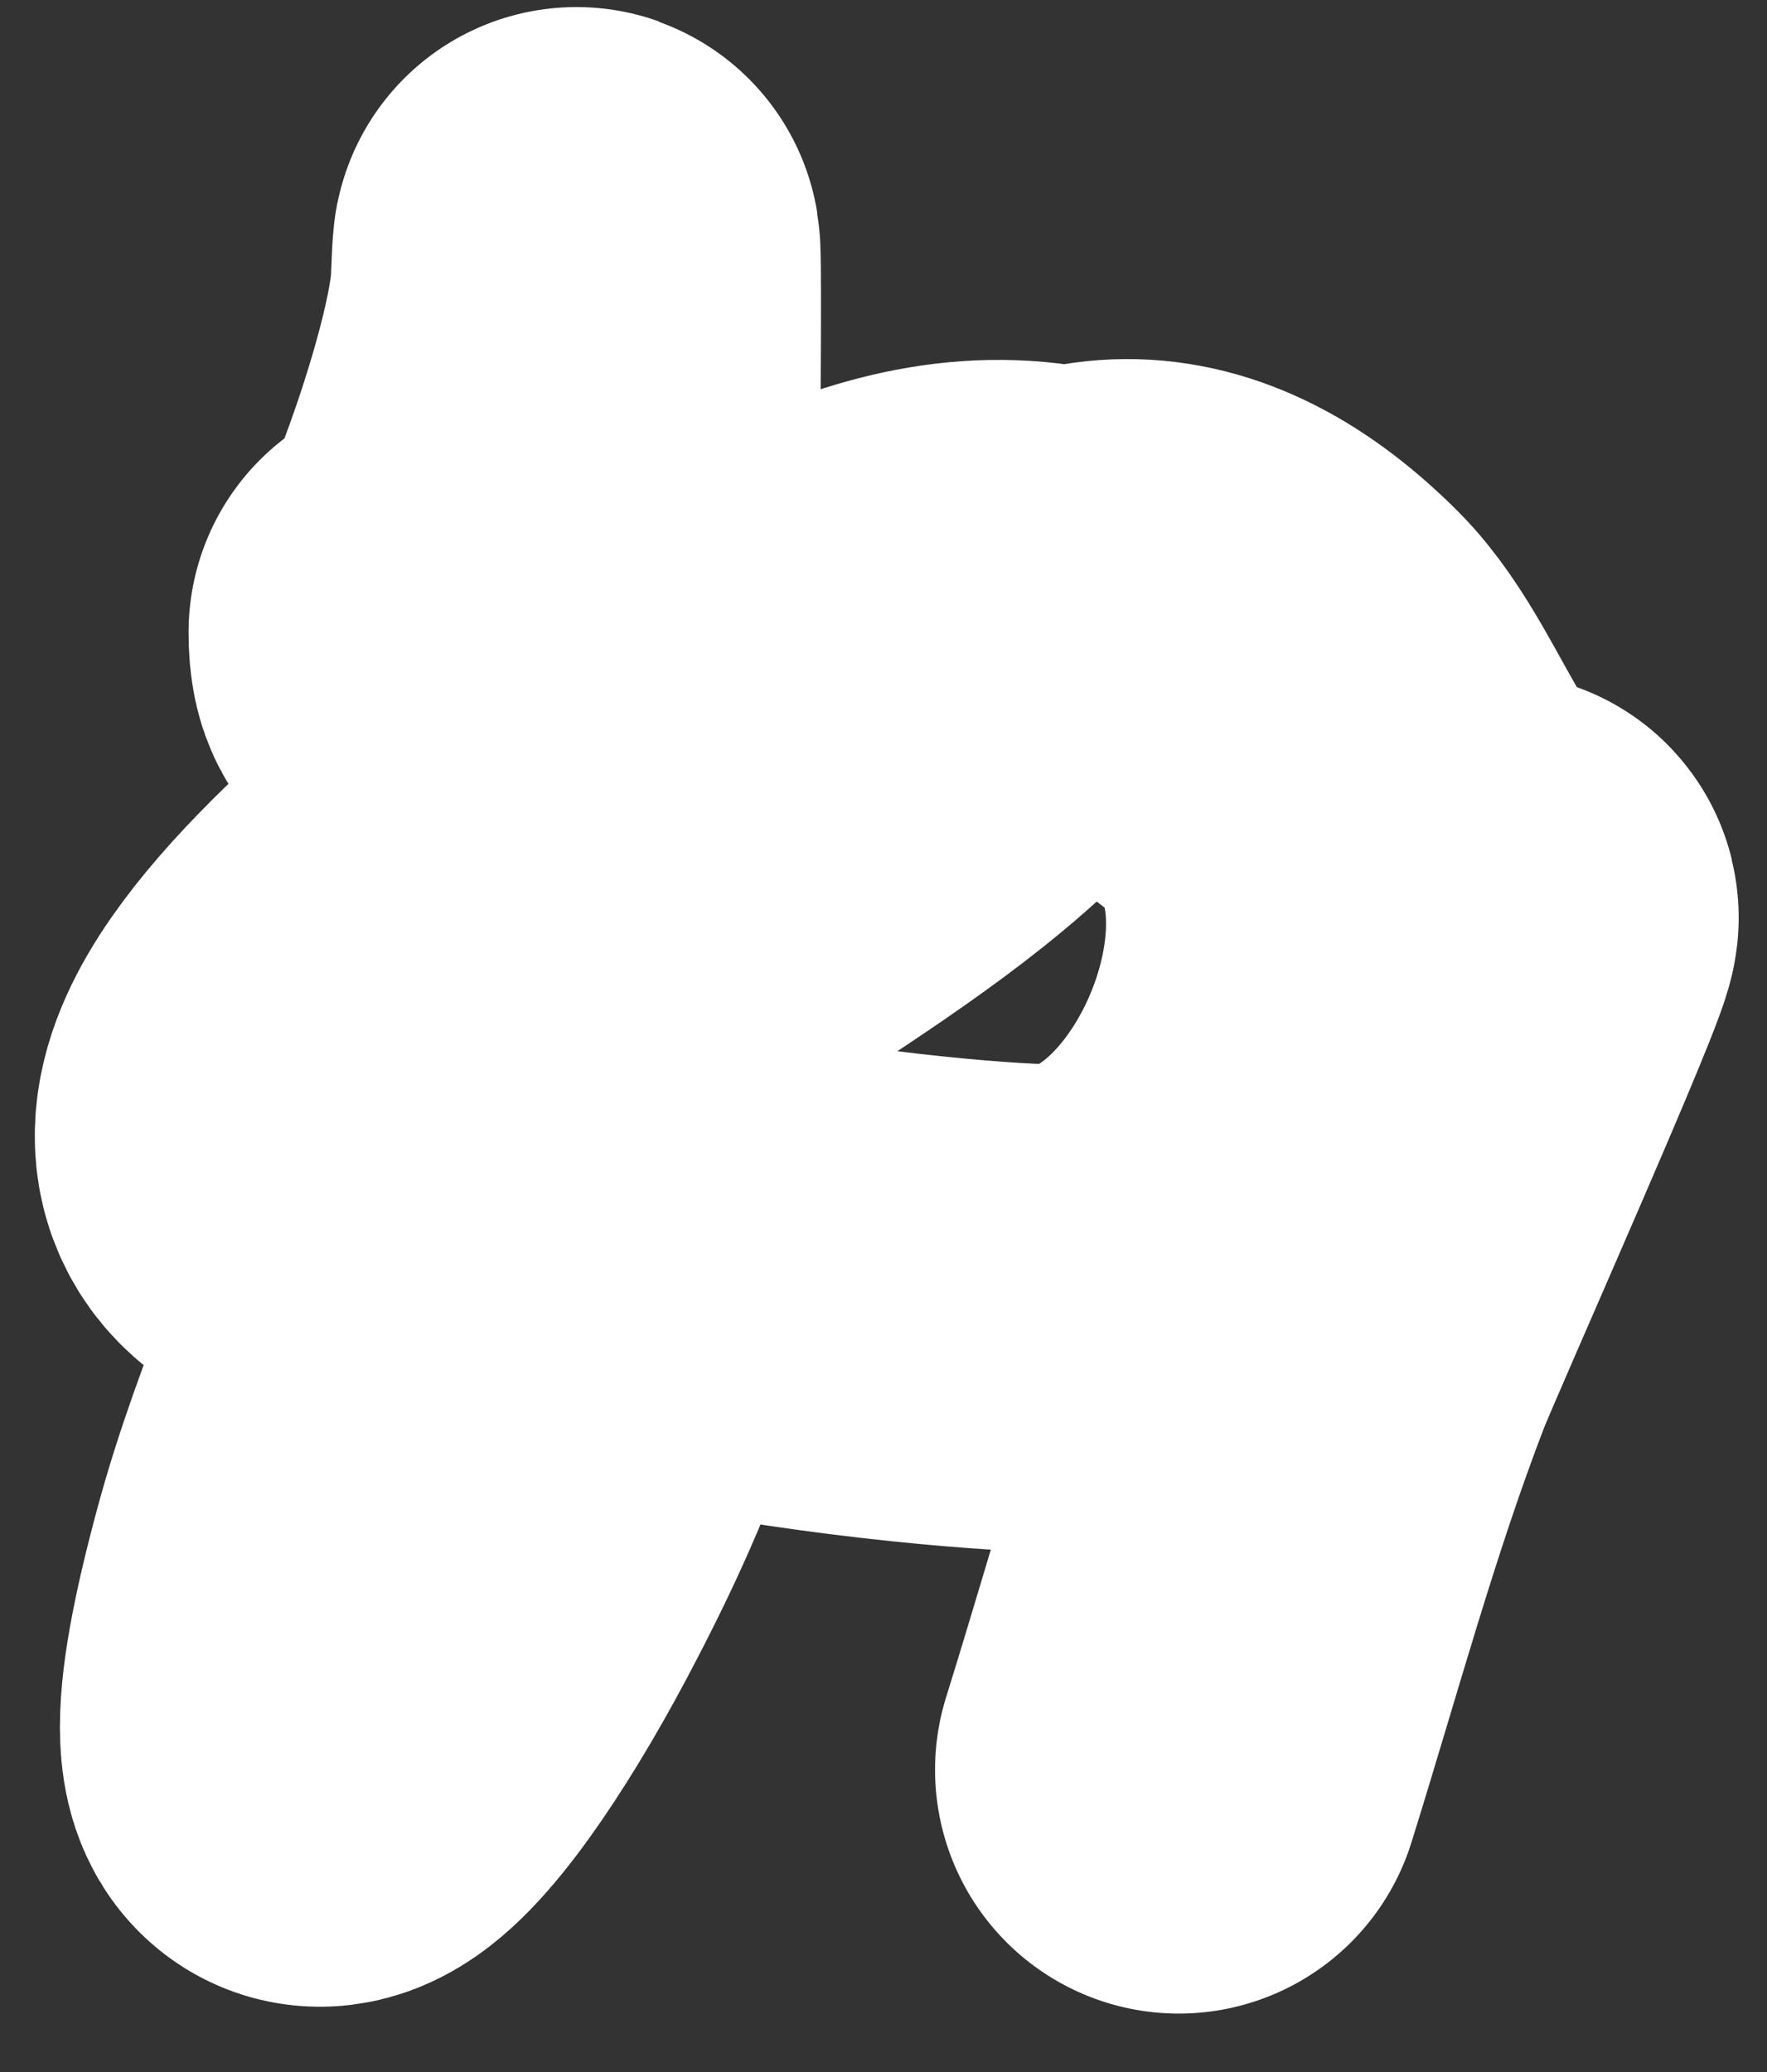 <svg width="29" height="34" viewBox="0 0 29 34" fill="none" xmlns="http://www.w3.org/2000/svg">
<rect x="0" y="0" width="29" height="34" fill="#333333" stroke="none"/>
<path d="M19.346 29.041C20.085 26.677 20.721 24.293 21.614 21.976C21.859 21.343 24.666 15.041 24.531 15.041C22.782 15.041 22.214 12.334 21.096 11.216C19.33 9.451 17.642 9.429 15.878 11.281C13.488 13.791 9.287 15.419 7.354 18.087C5.552 20.576 16.168 21.526 17.337 21.458C21.292 21.228 23.935 14.392 20.707 11.832C17.475 9.269 15.642 9.45 12.313 11.281C11.373 11.798 0.906 18.958 5.928 19.675C6.891 19.813 7.884 19.595 8.845 19.708C10.729 19.929 8.248 24.683 7.905 25.347C6.141 28.772 4.002 31.137 5.475 25.736C6.563 21.745 9.429 17.08 9.429 12.934C9.429 10.179 9.531 1.917 9.429 4.67C9.353 6.723 7.095 12.428 7.095 10.374" stroke="white" stroke-width="8" stroke-linecap="round"/>
</svg>
